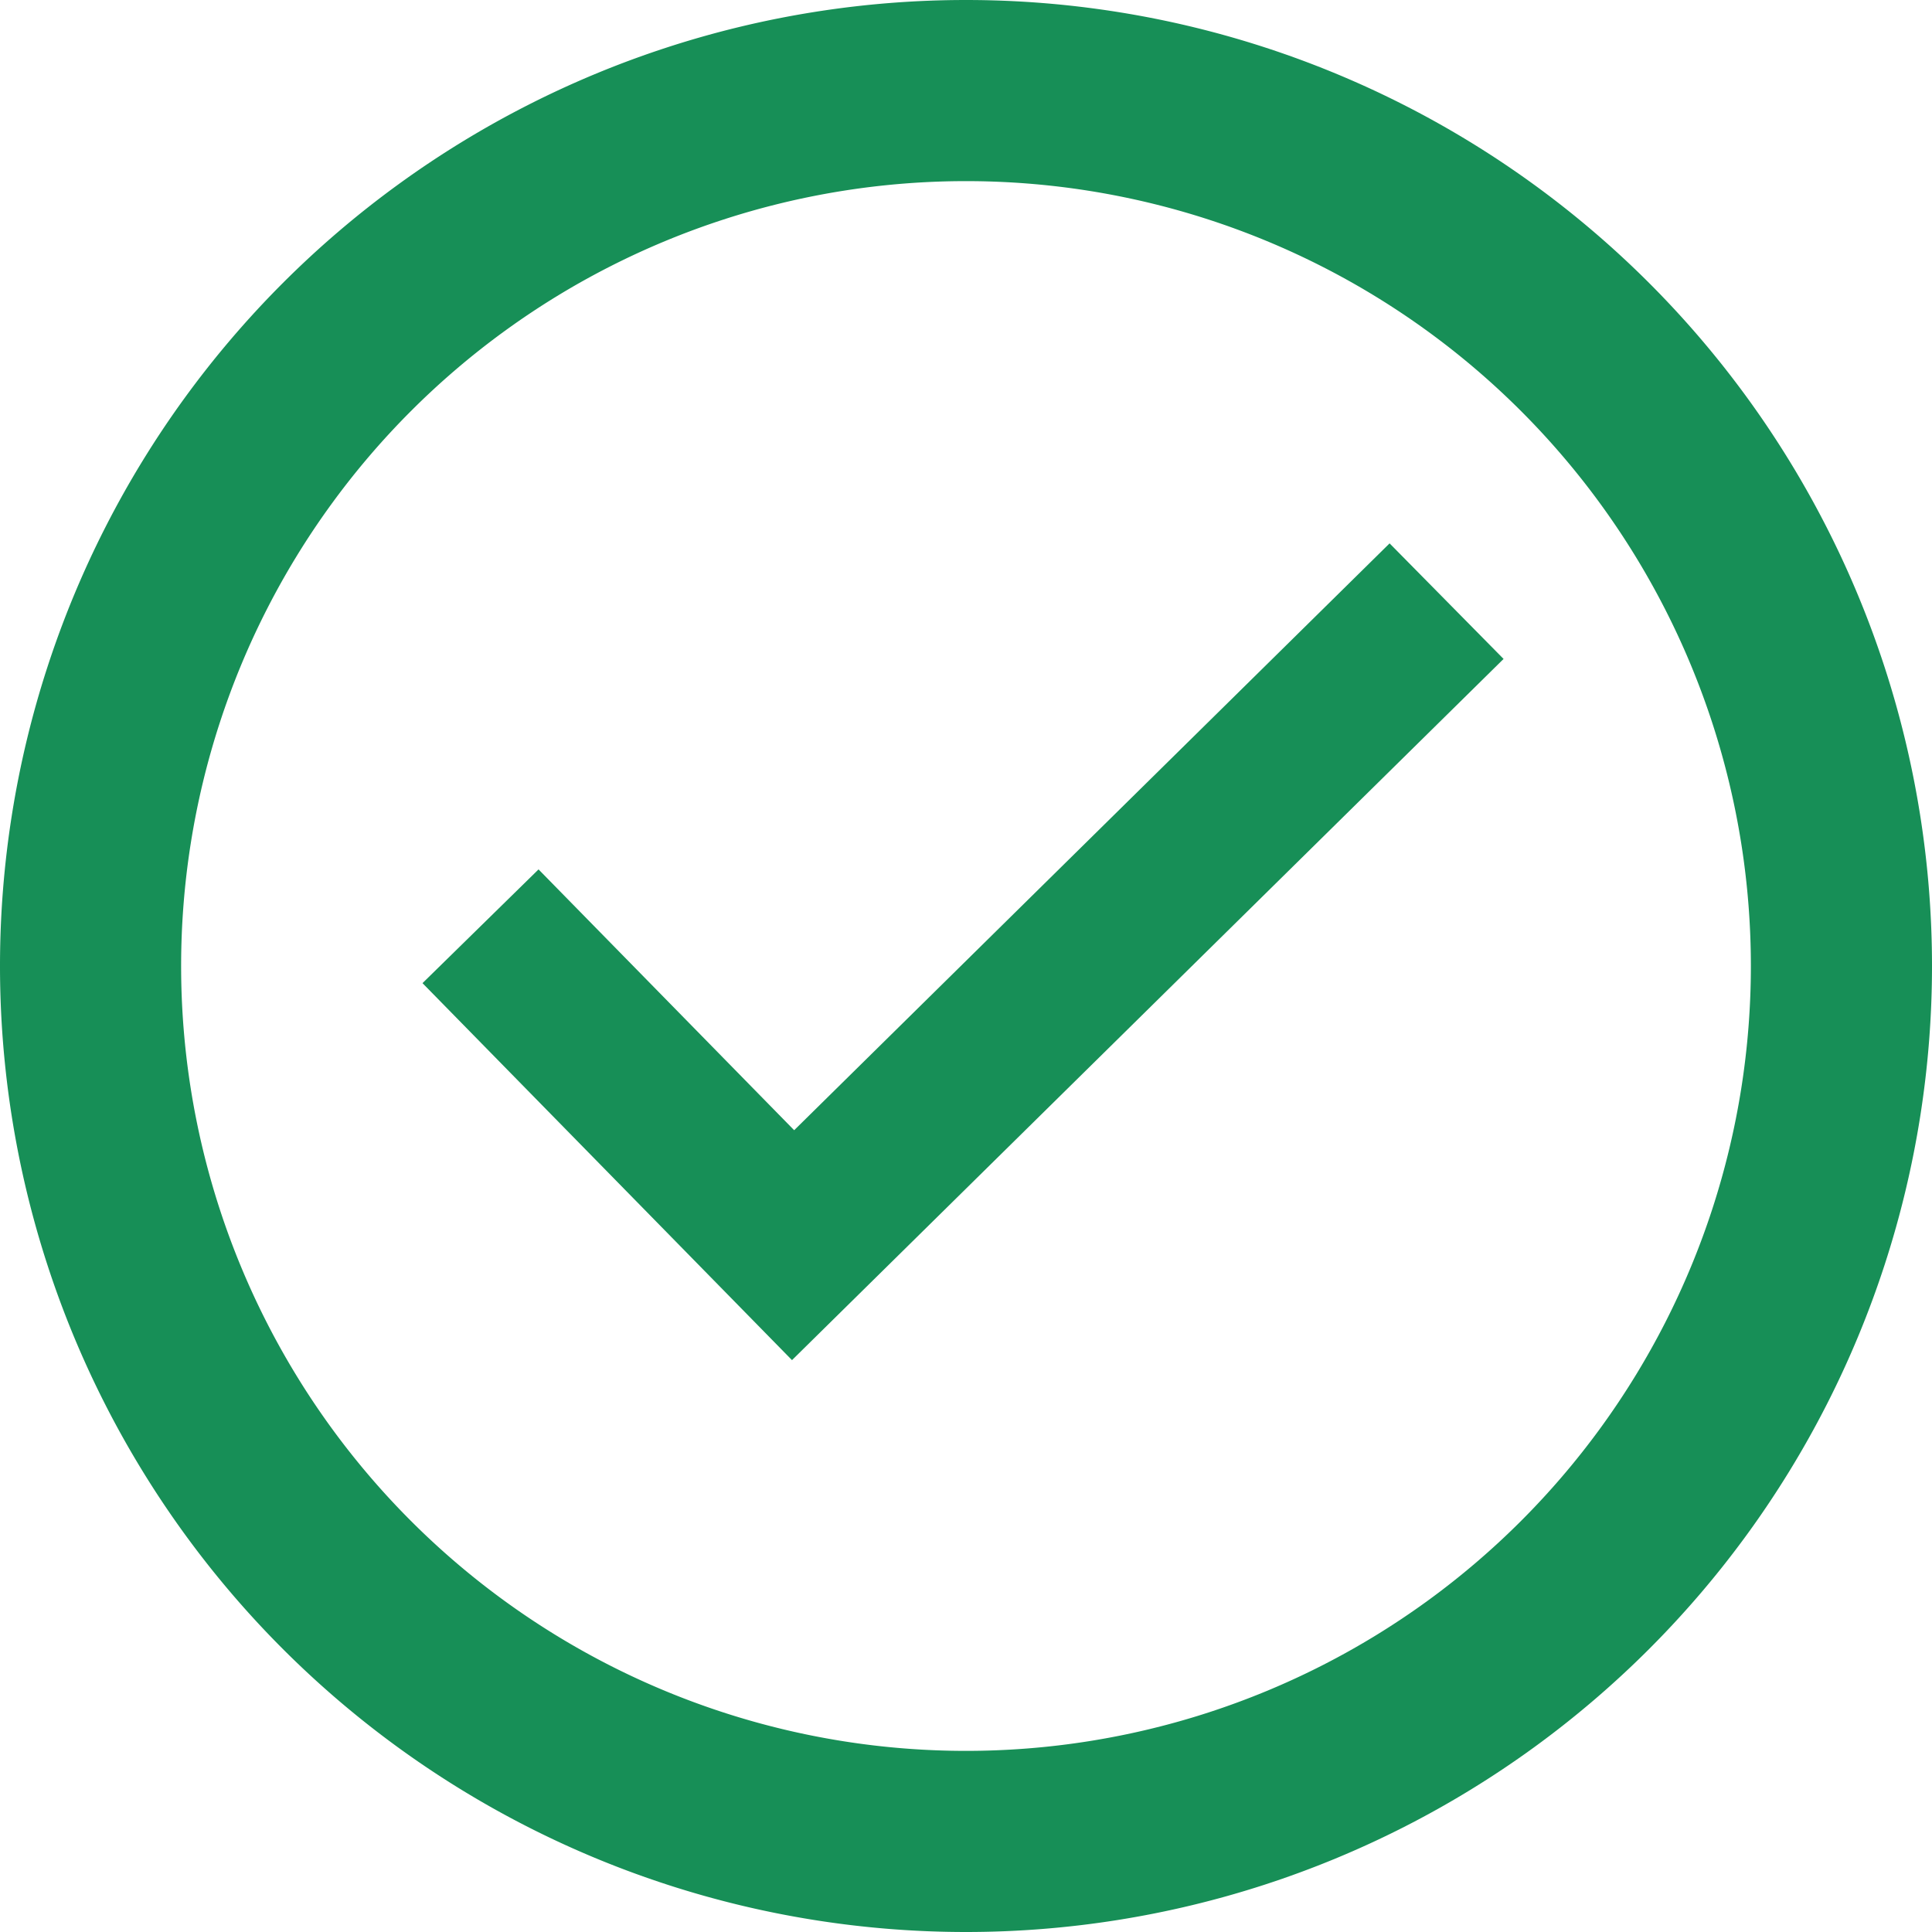 <svg width="16" height="16" xmlns="http://www.w3.org/2000/svg"><path d="M8 14.5a6.5 6.5 0 1 0 0-13 6.5 6.5 0 0 0 0 13zM8 16A8 8 0 1 1 8 0a8 8 0 0 1 0 16zm3.508-11.5L6.577 9.36 4.46 7.2l-.961.942 3.06 3.122 5.893-5.807-.945-.958z" fill="#178F57" fill-rule="nonzero"/></svg>
